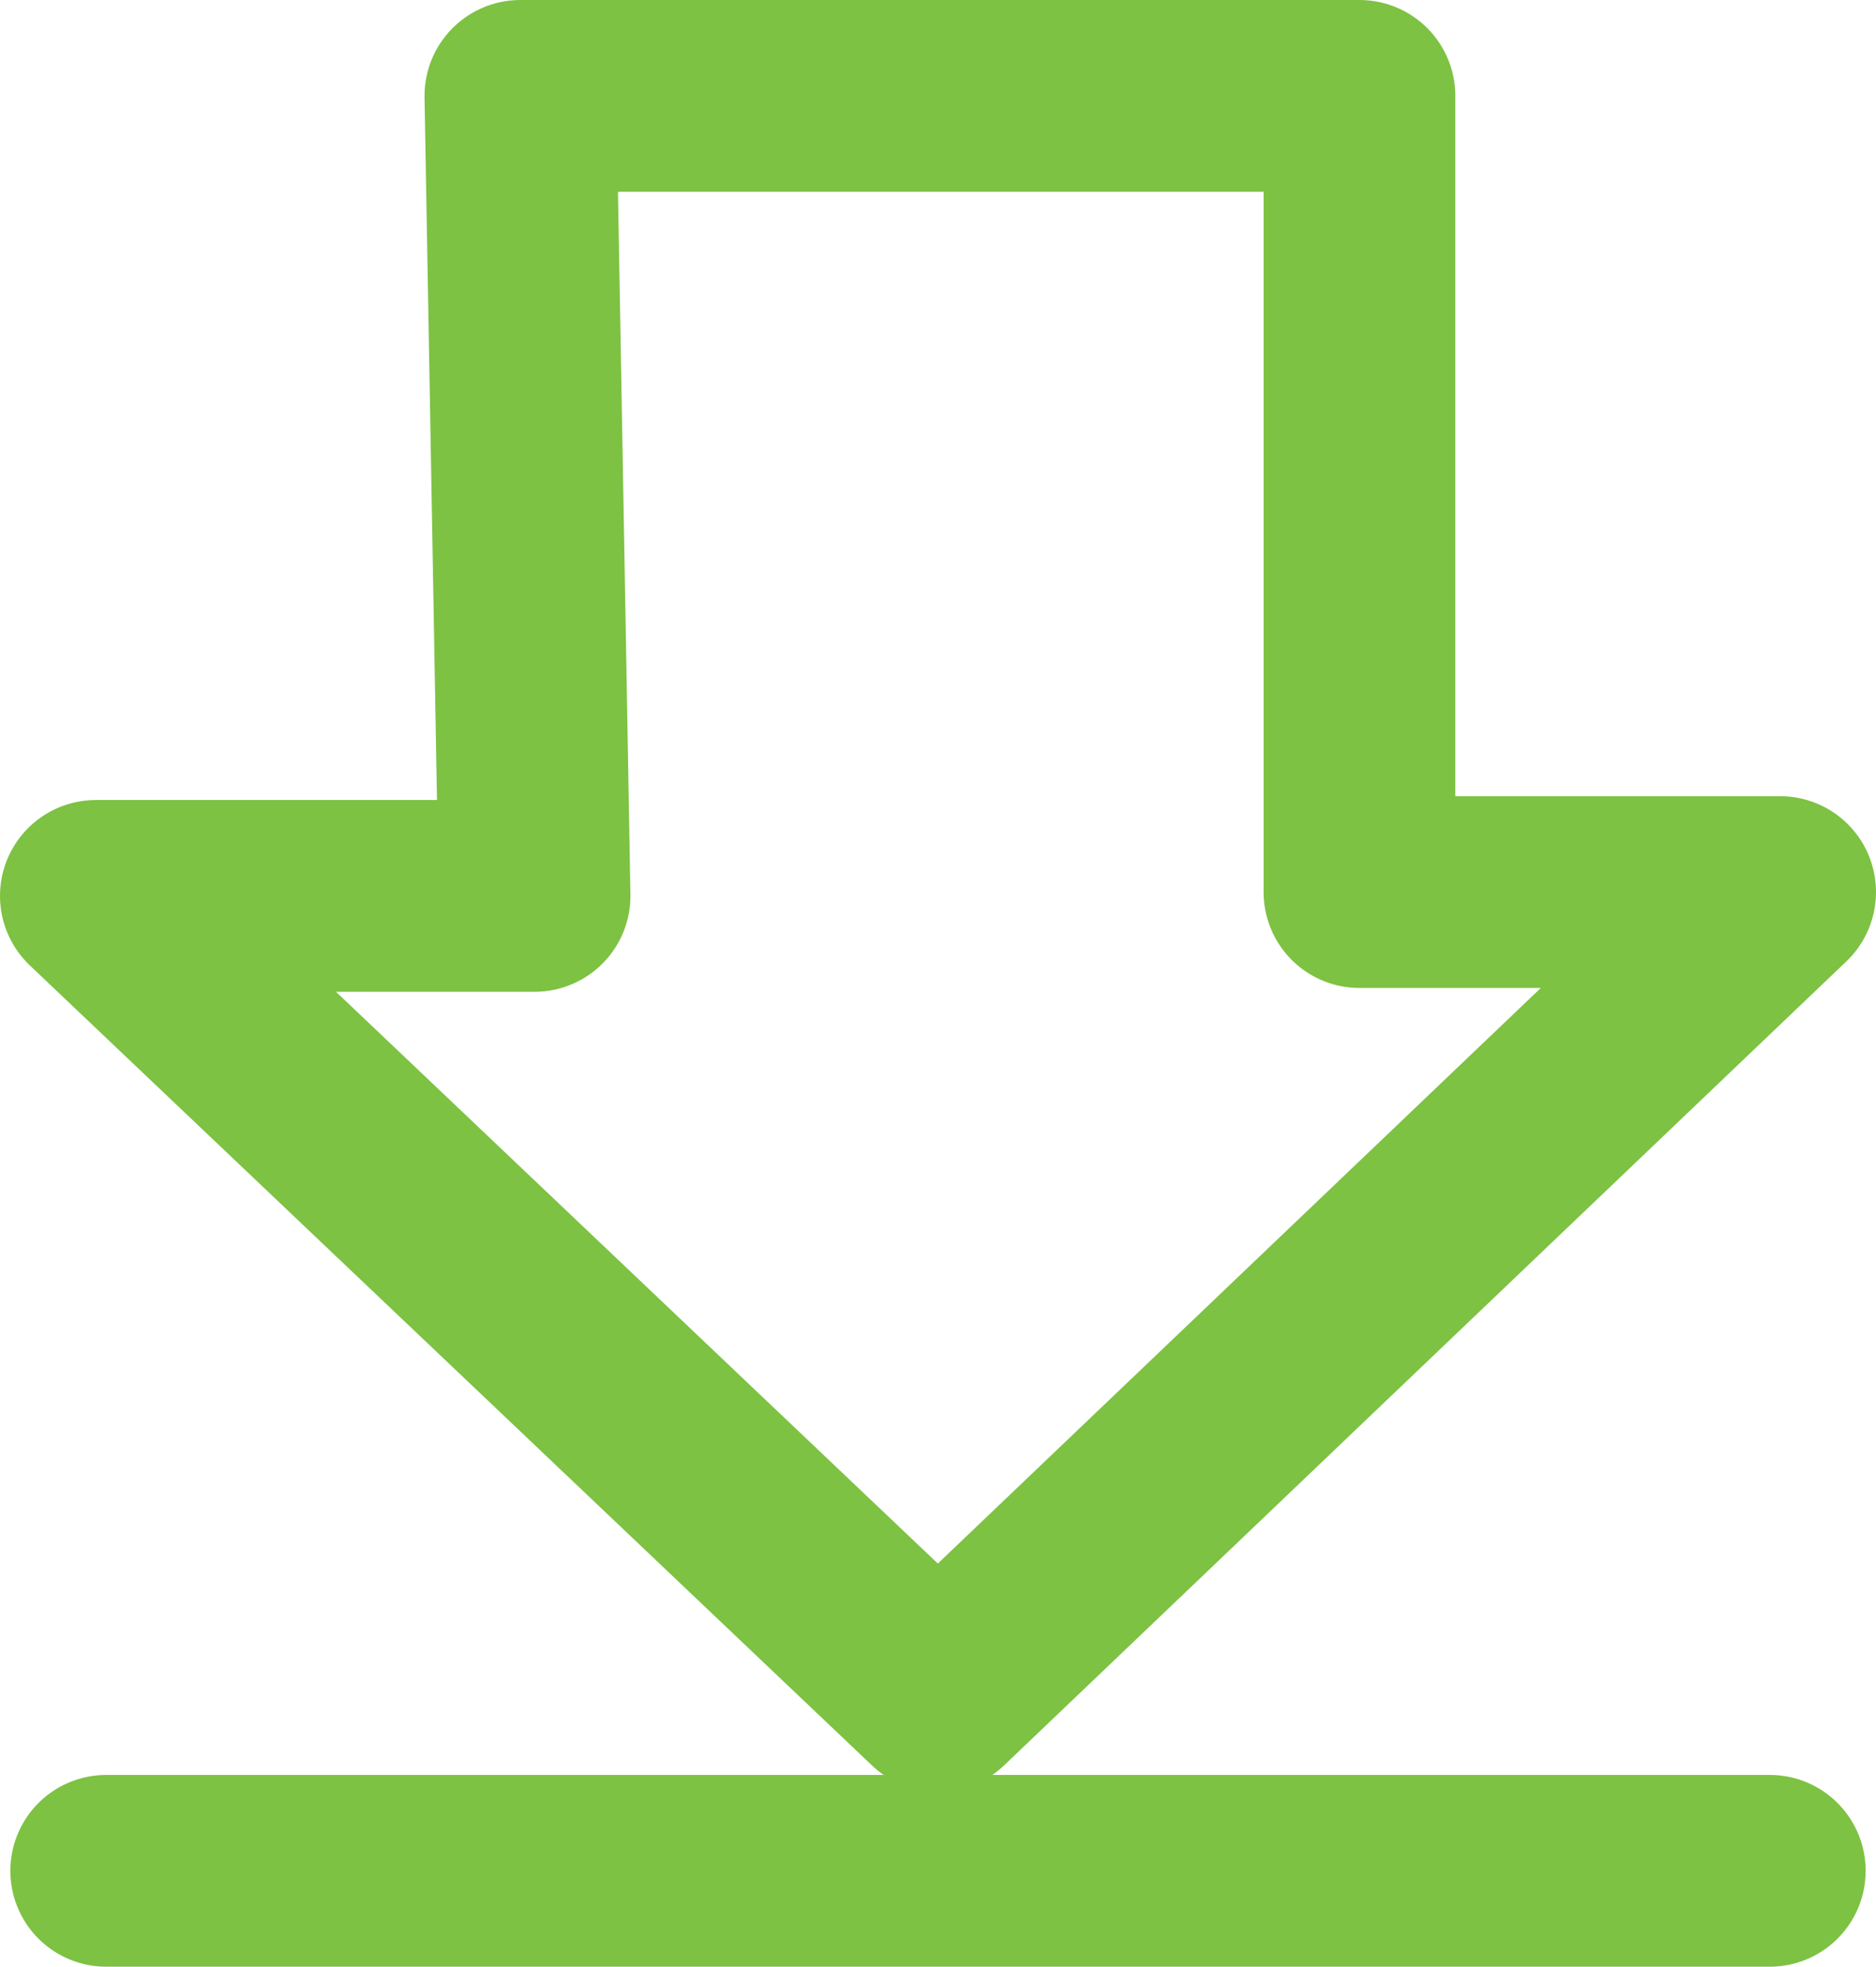 <svg xmlns="http://www.w3.org/2000/svg" viewBox="0 0 48.92 51.28"><defs><style>.cls-1,.cls-2{fill:none;stroke:#7dc242;stroke-width:5px;}.cls-1{stroke-linecap:round;stroke-miterlimit:10;}.cls-2{stroke-linejoin:round;}</style></defs><title>Asset 1</title><g id="Layer_2" data-name="Layer 2"><g id="Layer_1-2" data-name="Layer 1"><line class="cls-1" x1="2.77" y1="48.78" x2="46.15" y2="48.78"/><polygon class="cls-2" points="13.57 2.5 35.45 2.5 35.45 23.26 46.42 23.26 24.46 44.22 2.5 23.36 13.94 23.36 13.57 2.5"/></g></g></svg>